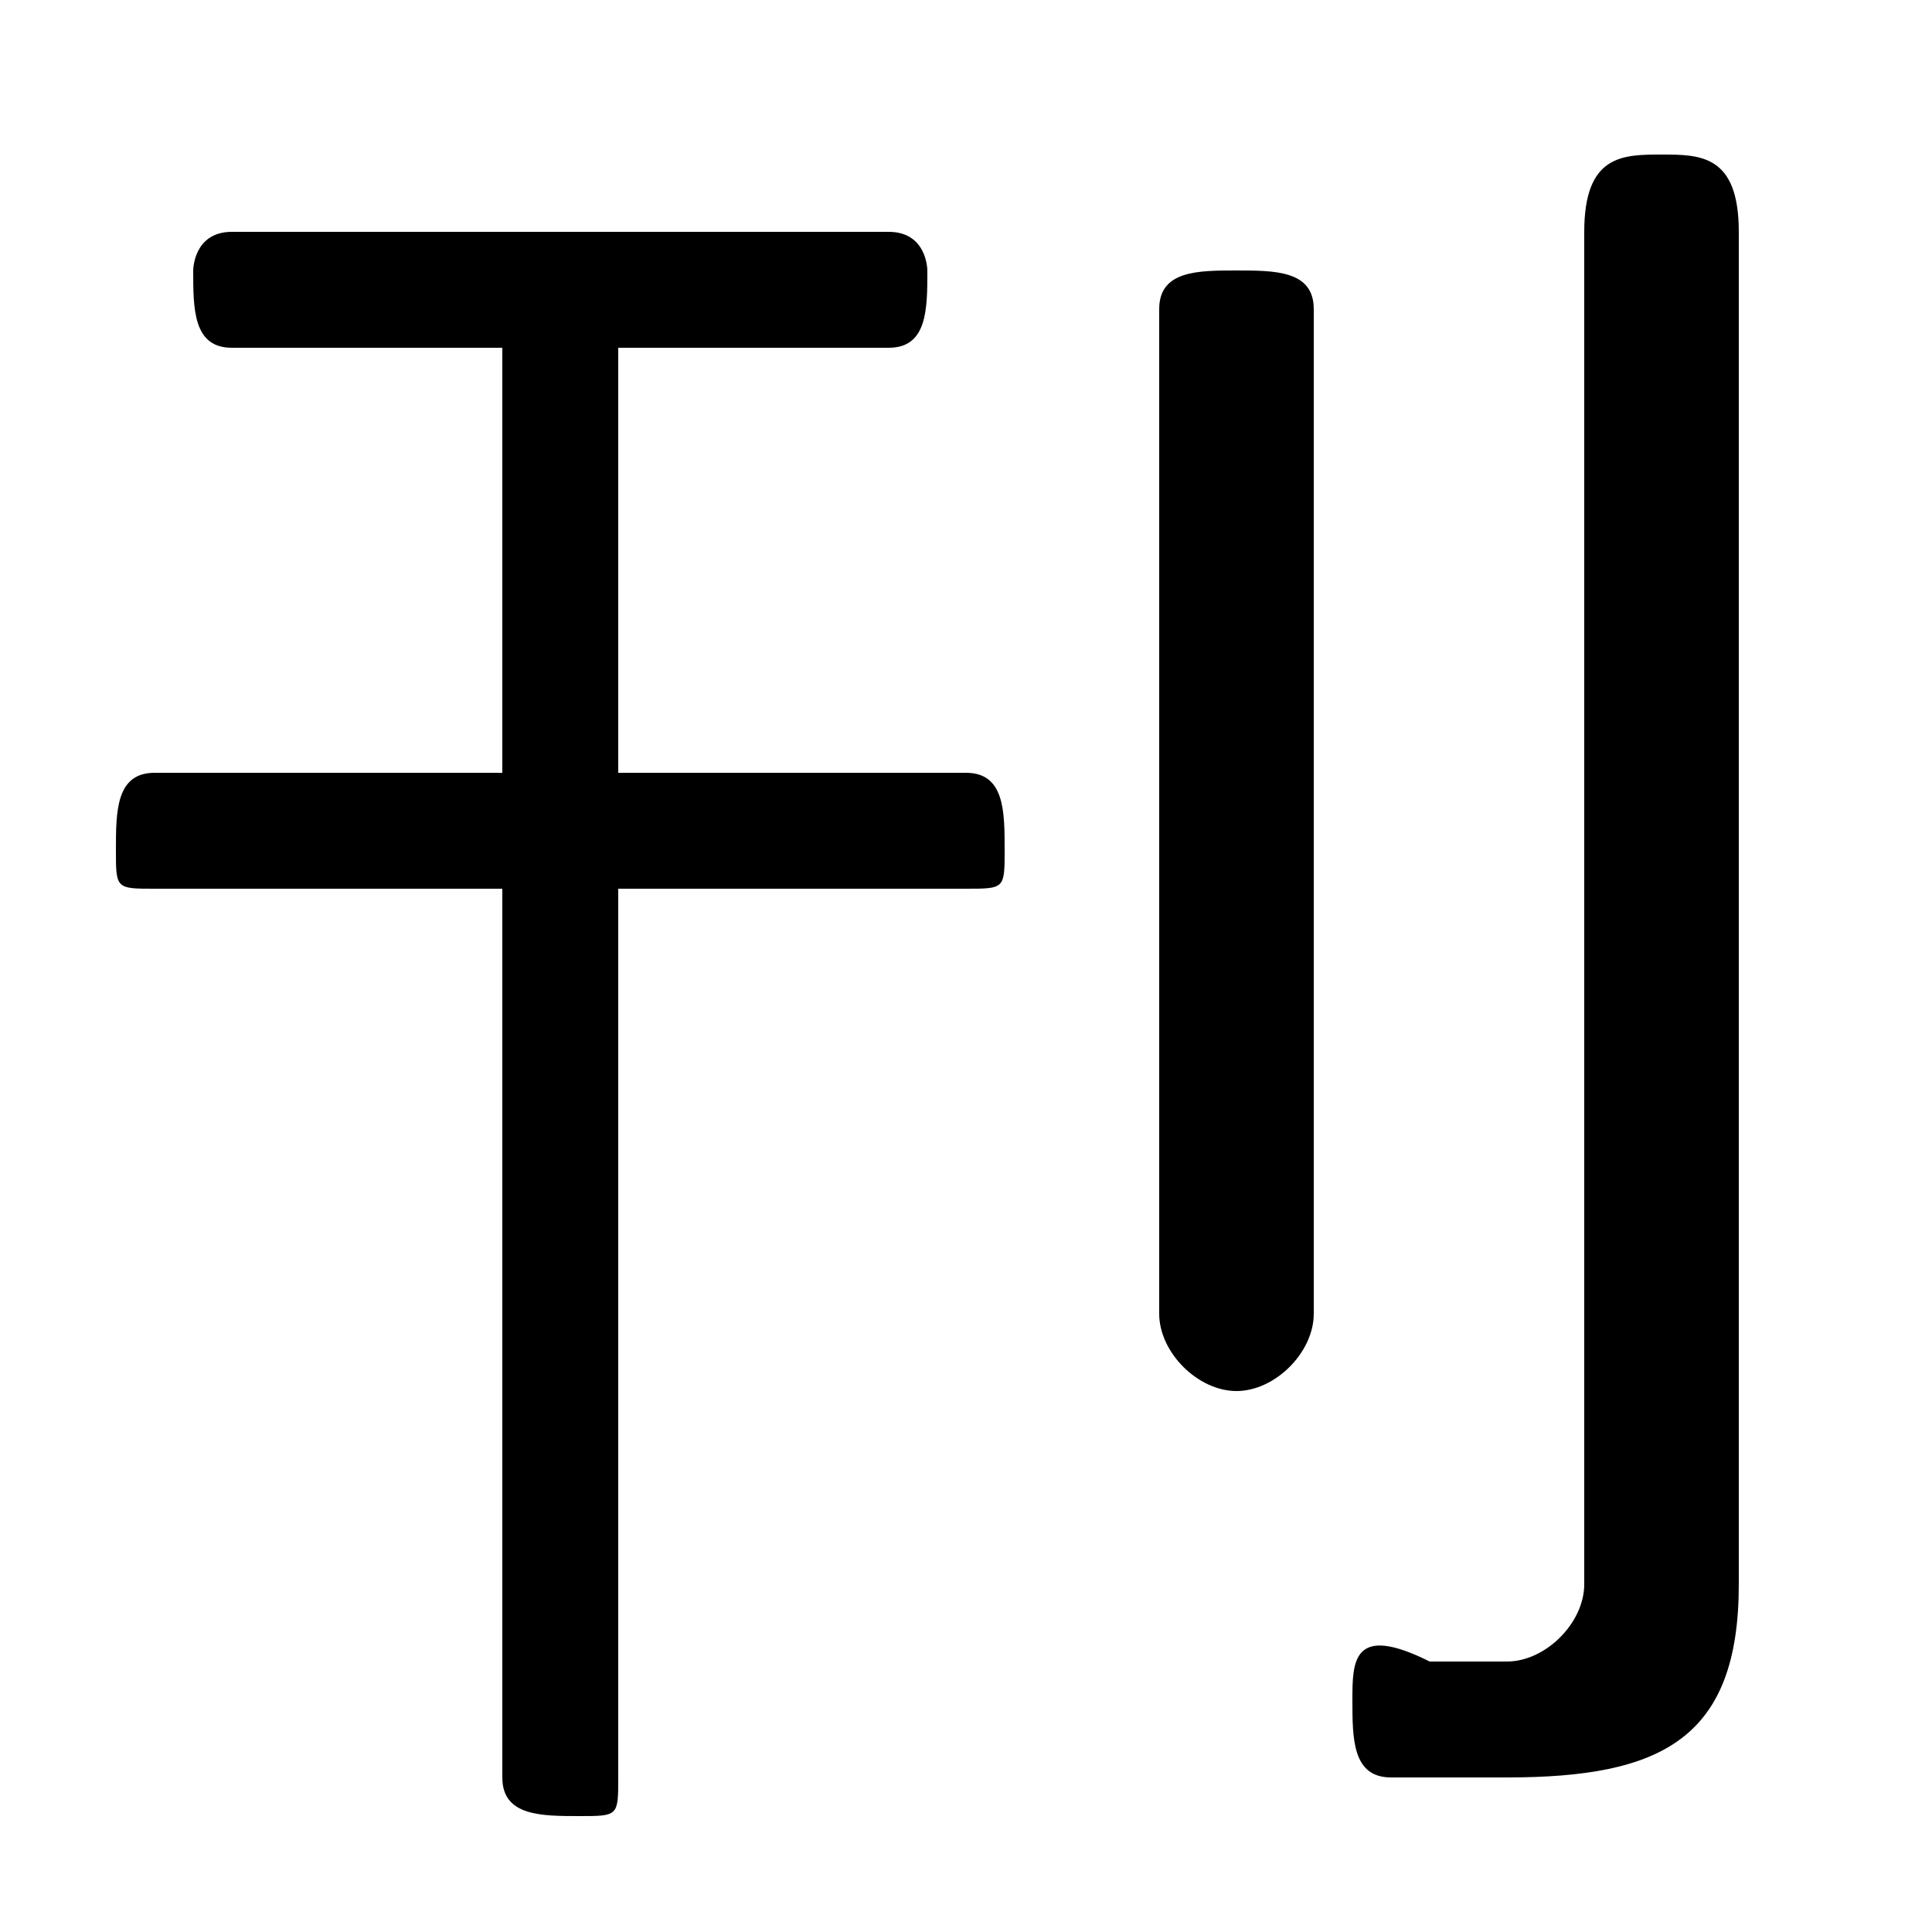 <svg xmlns="http://www.w3.org/2000/svg" viewBox="0 -44.0 50.0 50.0">
    <rect x="0" y="-44.0" width="50.0" height="50.0" fill="#808080" stroke="none"/>
    <g transform="scale(1, -1)">
        <!-- ボディの枠 -->
        <rect x="0" y="-6.0" width="50.0" height="50.0"
            stroke="white" fill="white"/>
        <!-- グリフ座標系の原点 -->
        <circle cx="0" cy="0" r="5" fill="white"/>
        <!-- グリフのアウトライン -->
        <g style="fill:black;stroke:#000000;stroke-width:0;stroke-linecap:round;stroke-linejoin:round;">
        <path d="M 13.0 21.0 L 13.0 -2.0 C 13.0 -3.0 14.0 -3.0 15.0 -3.0 C 16.0 -3.0 16.0 -3.0 16.0 -2.0 L 16.0 21.0 L 25.0 21.0 C 26.0 21.0 26.0 21.0 26.0 22.0 C 26.0 23.0 26.0 24.0 25.0 24.0 L 16.0 24.0 L 16.0 35.0 L 23.0 35.0 C 24.0 35.0 24.0 36.0 24.0 37.0 C 24.0 37.0 24.0 38.0 23.0 38.0 L 6.0 38.0 C 5.0 38.0 5.0 37.0 5.0 37.0 C 5.0 36.0 5.0 35.0 6.0 35.0 L 13.0 35.0 L 13.0 24.0 L 4.0 24.0 C 3.0 24.0 3.0 23.0 3.0 22.0 C 3.0 21.0 3.0 21.0 4.0 21.0 Z M 45.0 38.0 C 45.0 40.0 44.0 40.0 43.0 40.0 C 42.0 40.0 41.0 40.0 41.0 38.0 L 41.0 3.0 C 41.0 2.0 40.0 1.0 39.0 1.0 C 39.0 1.0 38.0 1.0 37.0 1.0 C 35.0 2.0 35.0 1.0 35.0 -0.0 C 35.0 -1.0 35.0 -2.0 36.0 -2.0 C 37.0 -2.0 38.0 -2.0 39.0 -2.0 C 43.0 -2.0 45.0 -1.0 45.0 3.0 Z M 30.0 10.0 C 30.0 9.0 31.0 8.0 32.0 8.0 C 33.0 8.0 34.0 9.0 34.0 10.0 L 34.0 36.0 C 34.0 37.0 33.0 37.0 32.0 37.0 C 31.0 37.0 30.0 37.0 30.0 36.0 Z"/>
    </g>
    </g>
</svg>

